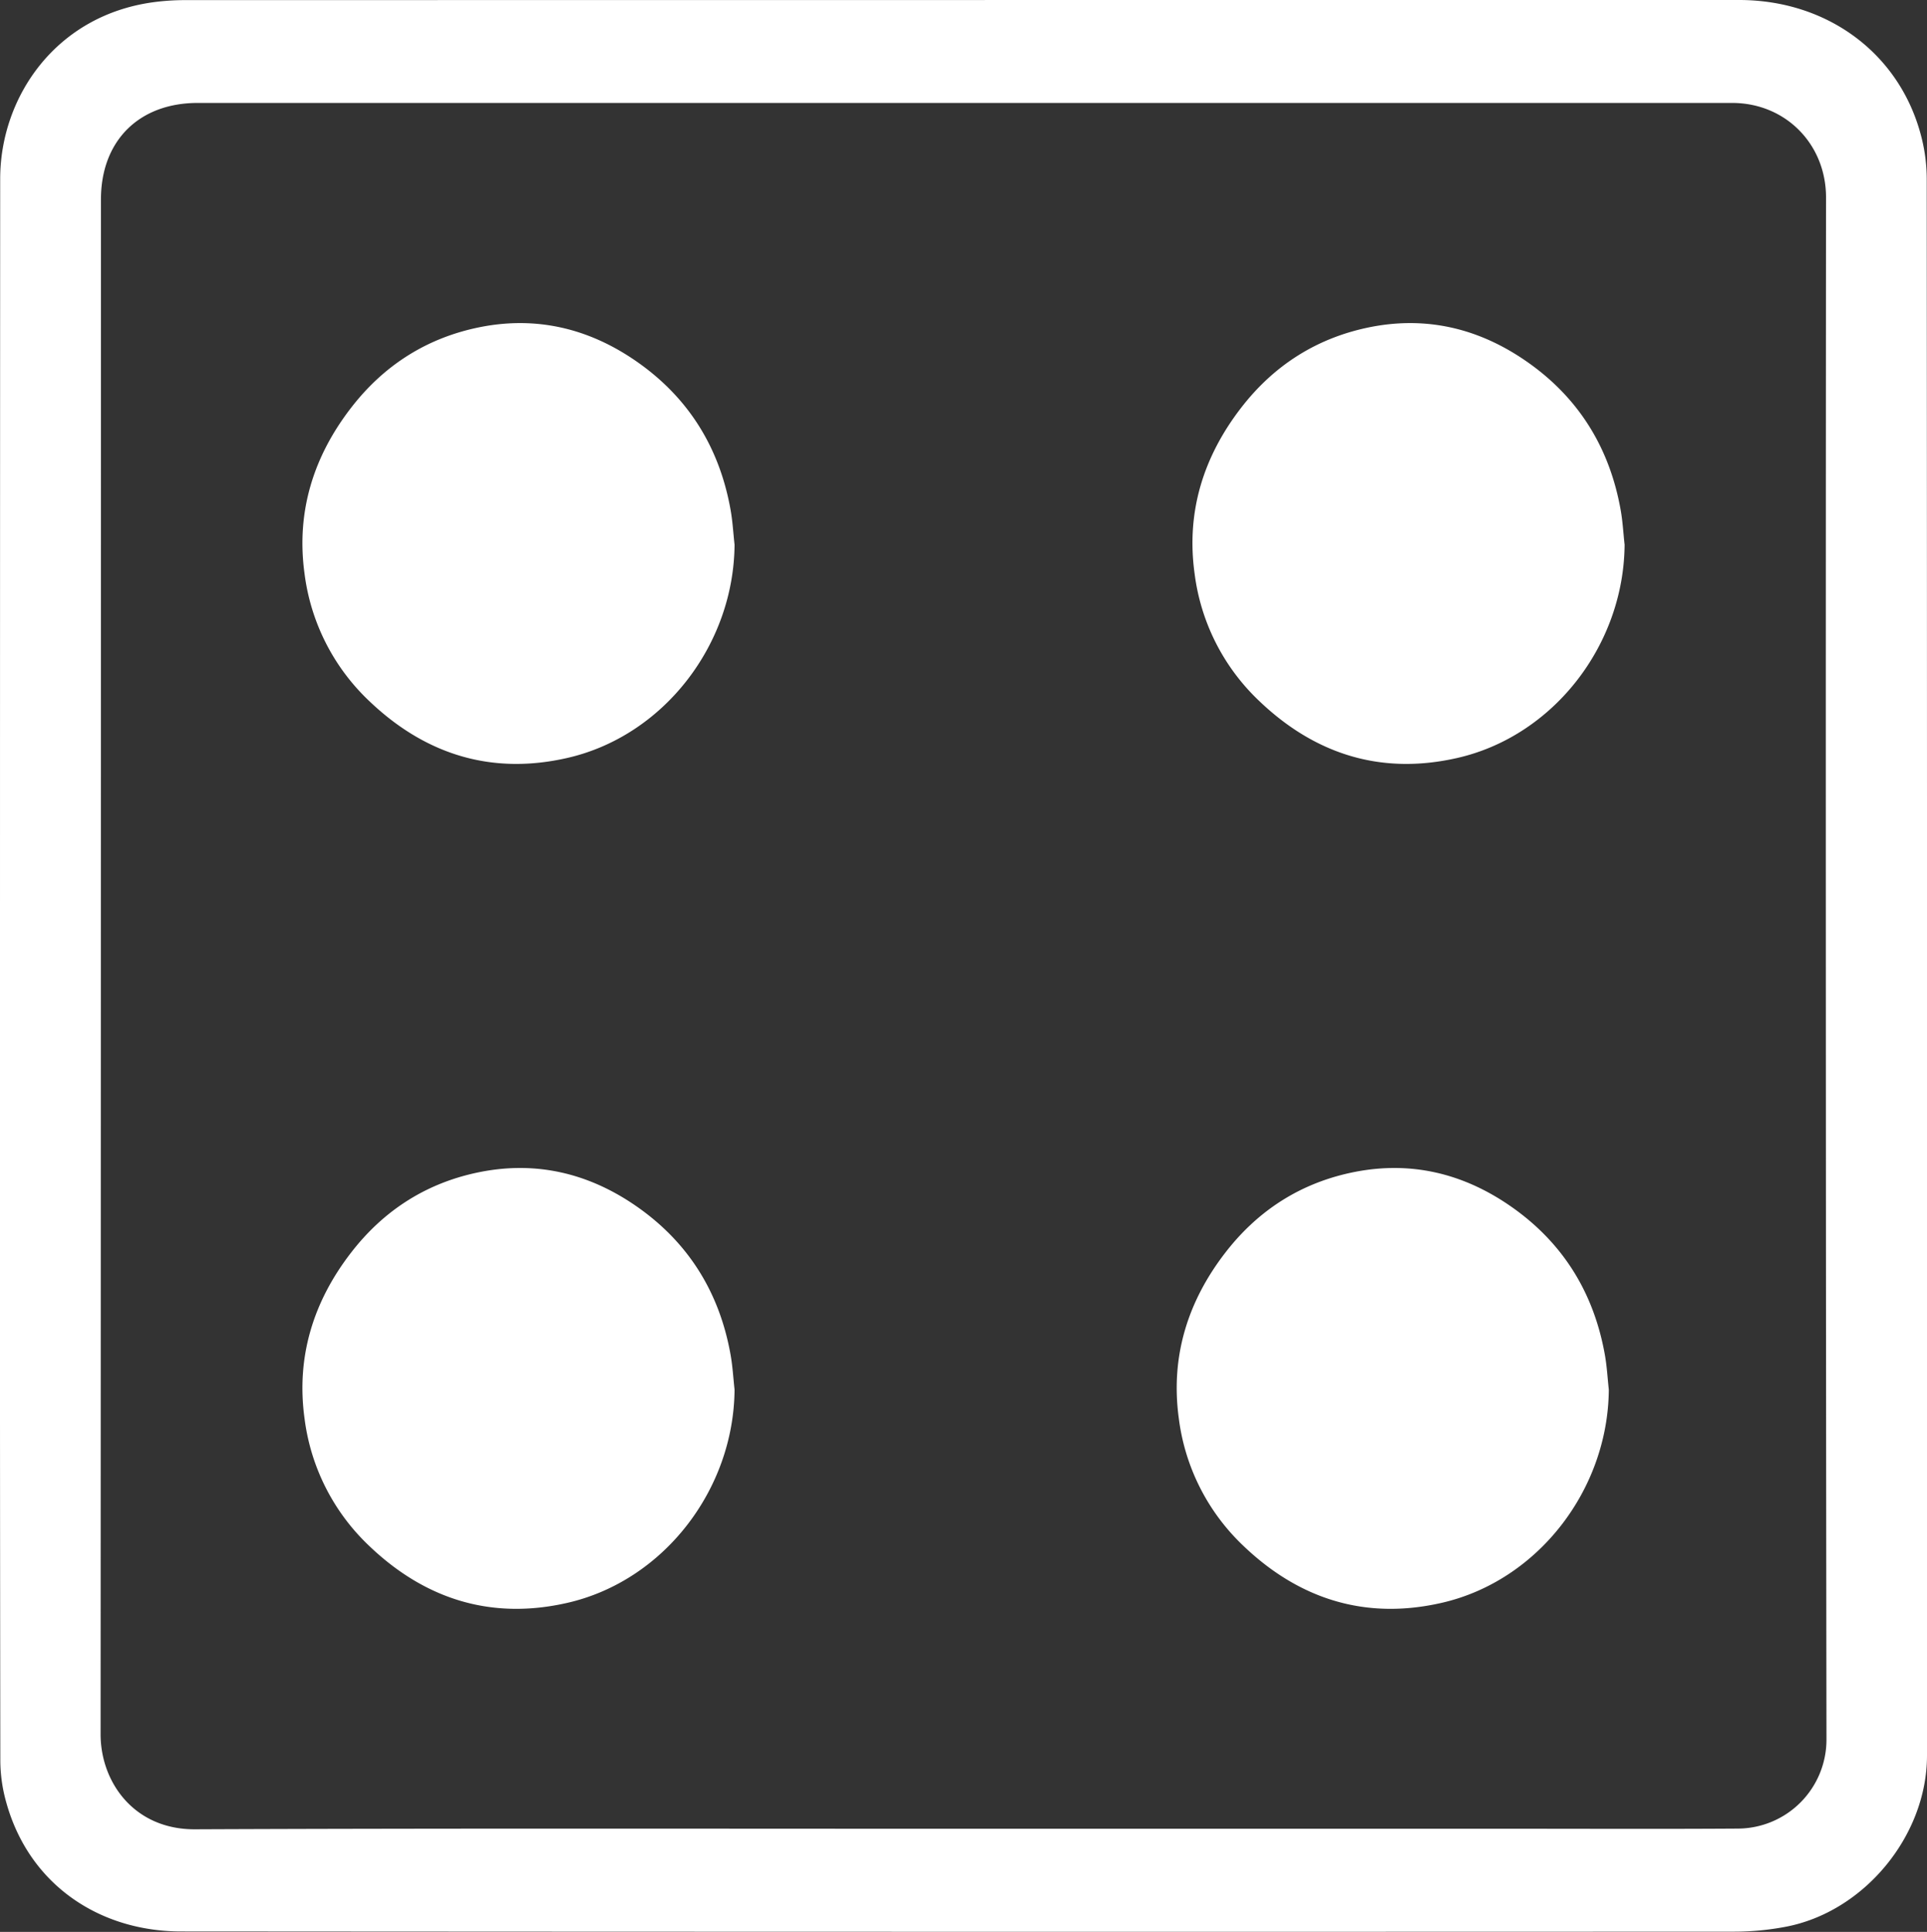 <svg xmlns="http://www.w3.org/2000/svg" viewBox="0 0 839.98 841.96" fill="white">
    <rect x="0" y="0" width="839.98" height="841.96" fill="#333333" stroke="none"/>
    <g id="Layer_2" data-name="Layer 2">
        <g id="Layer_1-2" data-name="Layer 1">
            <path
                d="M320.19,237.4c-.33,43.59-30.92,83.32-72.84,92.91-33,7.56-61.9-1.43-86.3-24.69A92.39,92.39,0,0,1,132.75,250c-3.69-26.87,3.85-51,20.26-72.24C167.47,159,186.46,147,209.78,142.46c24-4.63,46.17.59,66.26,14.09,23.49,15.79,37.55,38,42.45,65.85C319.36,227.35,319.64,232.4,320.19,237.4Z" />
            <path
                d="M708.16,237.4c-.32,43.59-30.91,83.32-72.83,92.91-33.05,7.56-61.9-1.43-86.31-24.69A92.37,92.37,0,0,1,520.73,250C517,223.1,524.57,199,541,177.73,555.45,159,574.44,147,597.76,142.46c24-4.63,46.16.59,66.25,14.09,23.5,15.79,37.55,38,42.46,65.85C707.34,227.35,707.61,232.4,708.16,237.4Z" />
            <path
                d="M320.19,605.62c-.33,43.6-30.92,83.33-72.84,92.92-33,7.55-61.9-1.43-86.3-24.7a92.36,92.36,0,0,1-28.3-55.65c-3.69-26.87,3.85-51,20.26-72.24,14.46-18.75,33.45-30.77,56.77-35.27,24-4.62,46.17.59,66.26,14.09,23.49,15.8,37.55,38,42.45,65.85C319.36,595.57,319.64,600.62,320.19,605.62Z" />
            <path
                d="M701.28,605.62c-.32,43.6-30.91,83.33-72.83,92.92-33,7.55-61.9-1.43-86.31-24.7a92.4,92.4,0,0,1-28.29-55.65c-3.69-26.87,3.84-51,20.25-72.24,14.47-18.75,33.46-30.77,56.78-35.27,24-4.62,46.17.59,66.25,14.09,23.5,15.8,37.55,38,42.46,65.85C700.46,595.57,700.73,600.62,701.28,605.62Z" />
            <path
                d="M0,421.73q0-172,.08-344C.19,42,24.68,6,68.24.79A103.4,103.4,0,0,1,80.67.05Q419.37,0,758.08,0c38.22,0,69.58,23,79.15,58.54a74.7,74.7,0,0,1,2.64,19.15q.2,343.7.11,687.41c0,34.92-27.42,68.24-61.82,74.66a120.4,120.4,0,0,1-21.75,2.09Q417.7,842,79,841.76c-35.54,0-66.36-20.3-76.31-56.39A67.94,67.94,0,0,1,.14,767.68Q-.09,594.7,0,421.73ZM418.94,797H660.41c32.33,0,64.66.15,97-.07A38.78,38.78,0,0,0,796.16,758q-.46-336-.19-671.92c0-23.36-17.74-41.22-40.93-41.22H86.13C60.53,44.89,44,61.4,44,86.94q0,334.47-.15,668.92c0,20.64,14.41,41.49,41.15,41.38C196.3,796.77,307.62,797,418.94,797Z" />
        </g>
    </g>
</svg>
